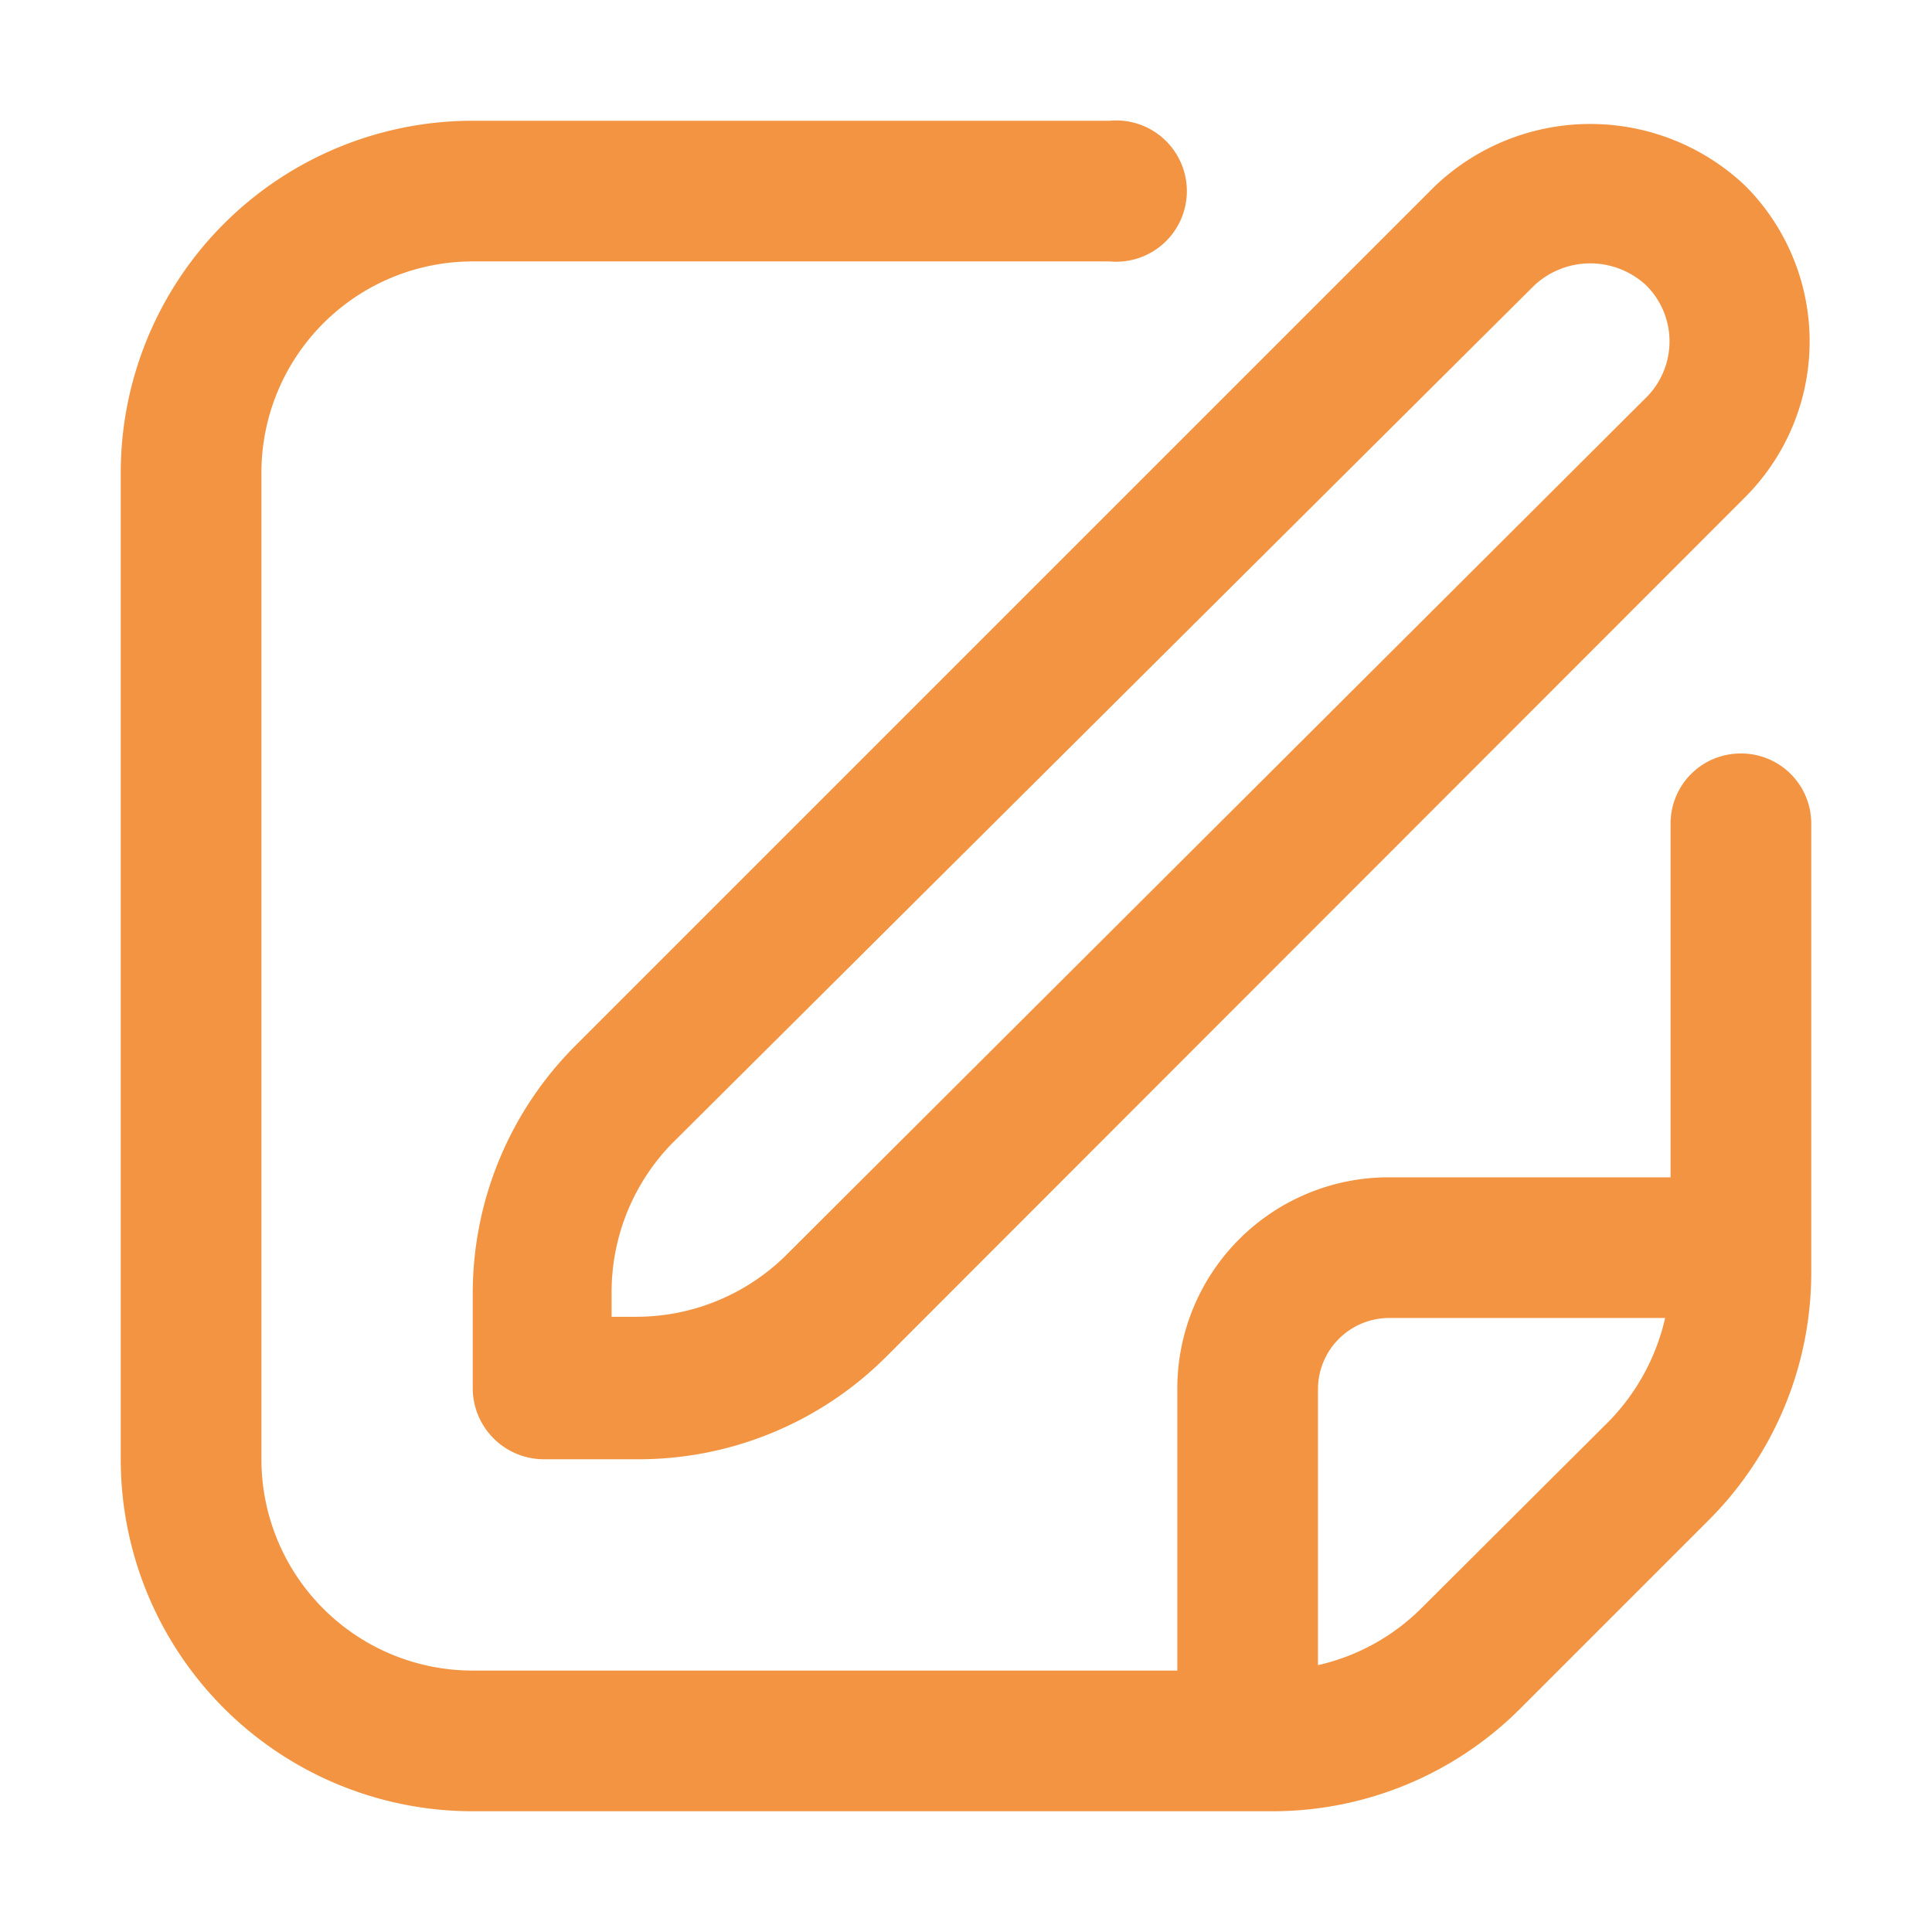 <svg id="Слой_34" data-name="Слой 34" xmlns="http://www.w3.org/2000/svg" fill="#f39442" width="40px" height="40px" viewBox="0 0 32 32">
    <path class="cls-1" d="M23.77,3.08,9.54,17.31a5.8,5.8,0,0,0-1.71,4.12V23A1.18,1.18,0,0,0,9,24.17h1.57a5.8,5.8,0,0,0,4.12-1.71L28.91,8.23a3.65,3.65,0,0,0,0-5.15A3.73,3.73,0,0,0,23.77,3.08Zm3.5,3.5L13,20.81a3.53,3.53,0,0,1-2.47,1h-.4v-.4a3.53,3.53,0,0,1,1-2.47L25.41,4.73a1.36,1.36,0,0,1,1.86,0A1.31,1.31,0,0,1,27.27,6.58Z"/><path class="cls-1" d="M28.83,12.48a1.16,1.16,0,0,0-1.16,1.16V19.5H23A3.5,3.5,0,0,0,19.5,23v4.67H7.83a3.5,3.5,0,0,1-3.5-3.5V7.83a3.5,3.5,0,0,1,3.5-3.5H18.38a1.17,1.17,0,1,0,0-2.33H7.83A5.83,5.83,0,0,0,2,7.83V24.17A5.83,5.83,0,0,0,7.83,30H21.07a5.8,5.8,0,0,0,4.12-1.71l3.1-3.1A5.8,5.8,0,0,0,30,21.07V13.64A1.16,1.16,0,0,0,28.83,12.48ZM23.54,26.64a3.53,3.53,0,0,1-1.71.94V23A1.18,1.18,0,0,1,23,21.83h4.58a3.59,3.59,0,0,1-.93,1.71Z"/>
</svg>